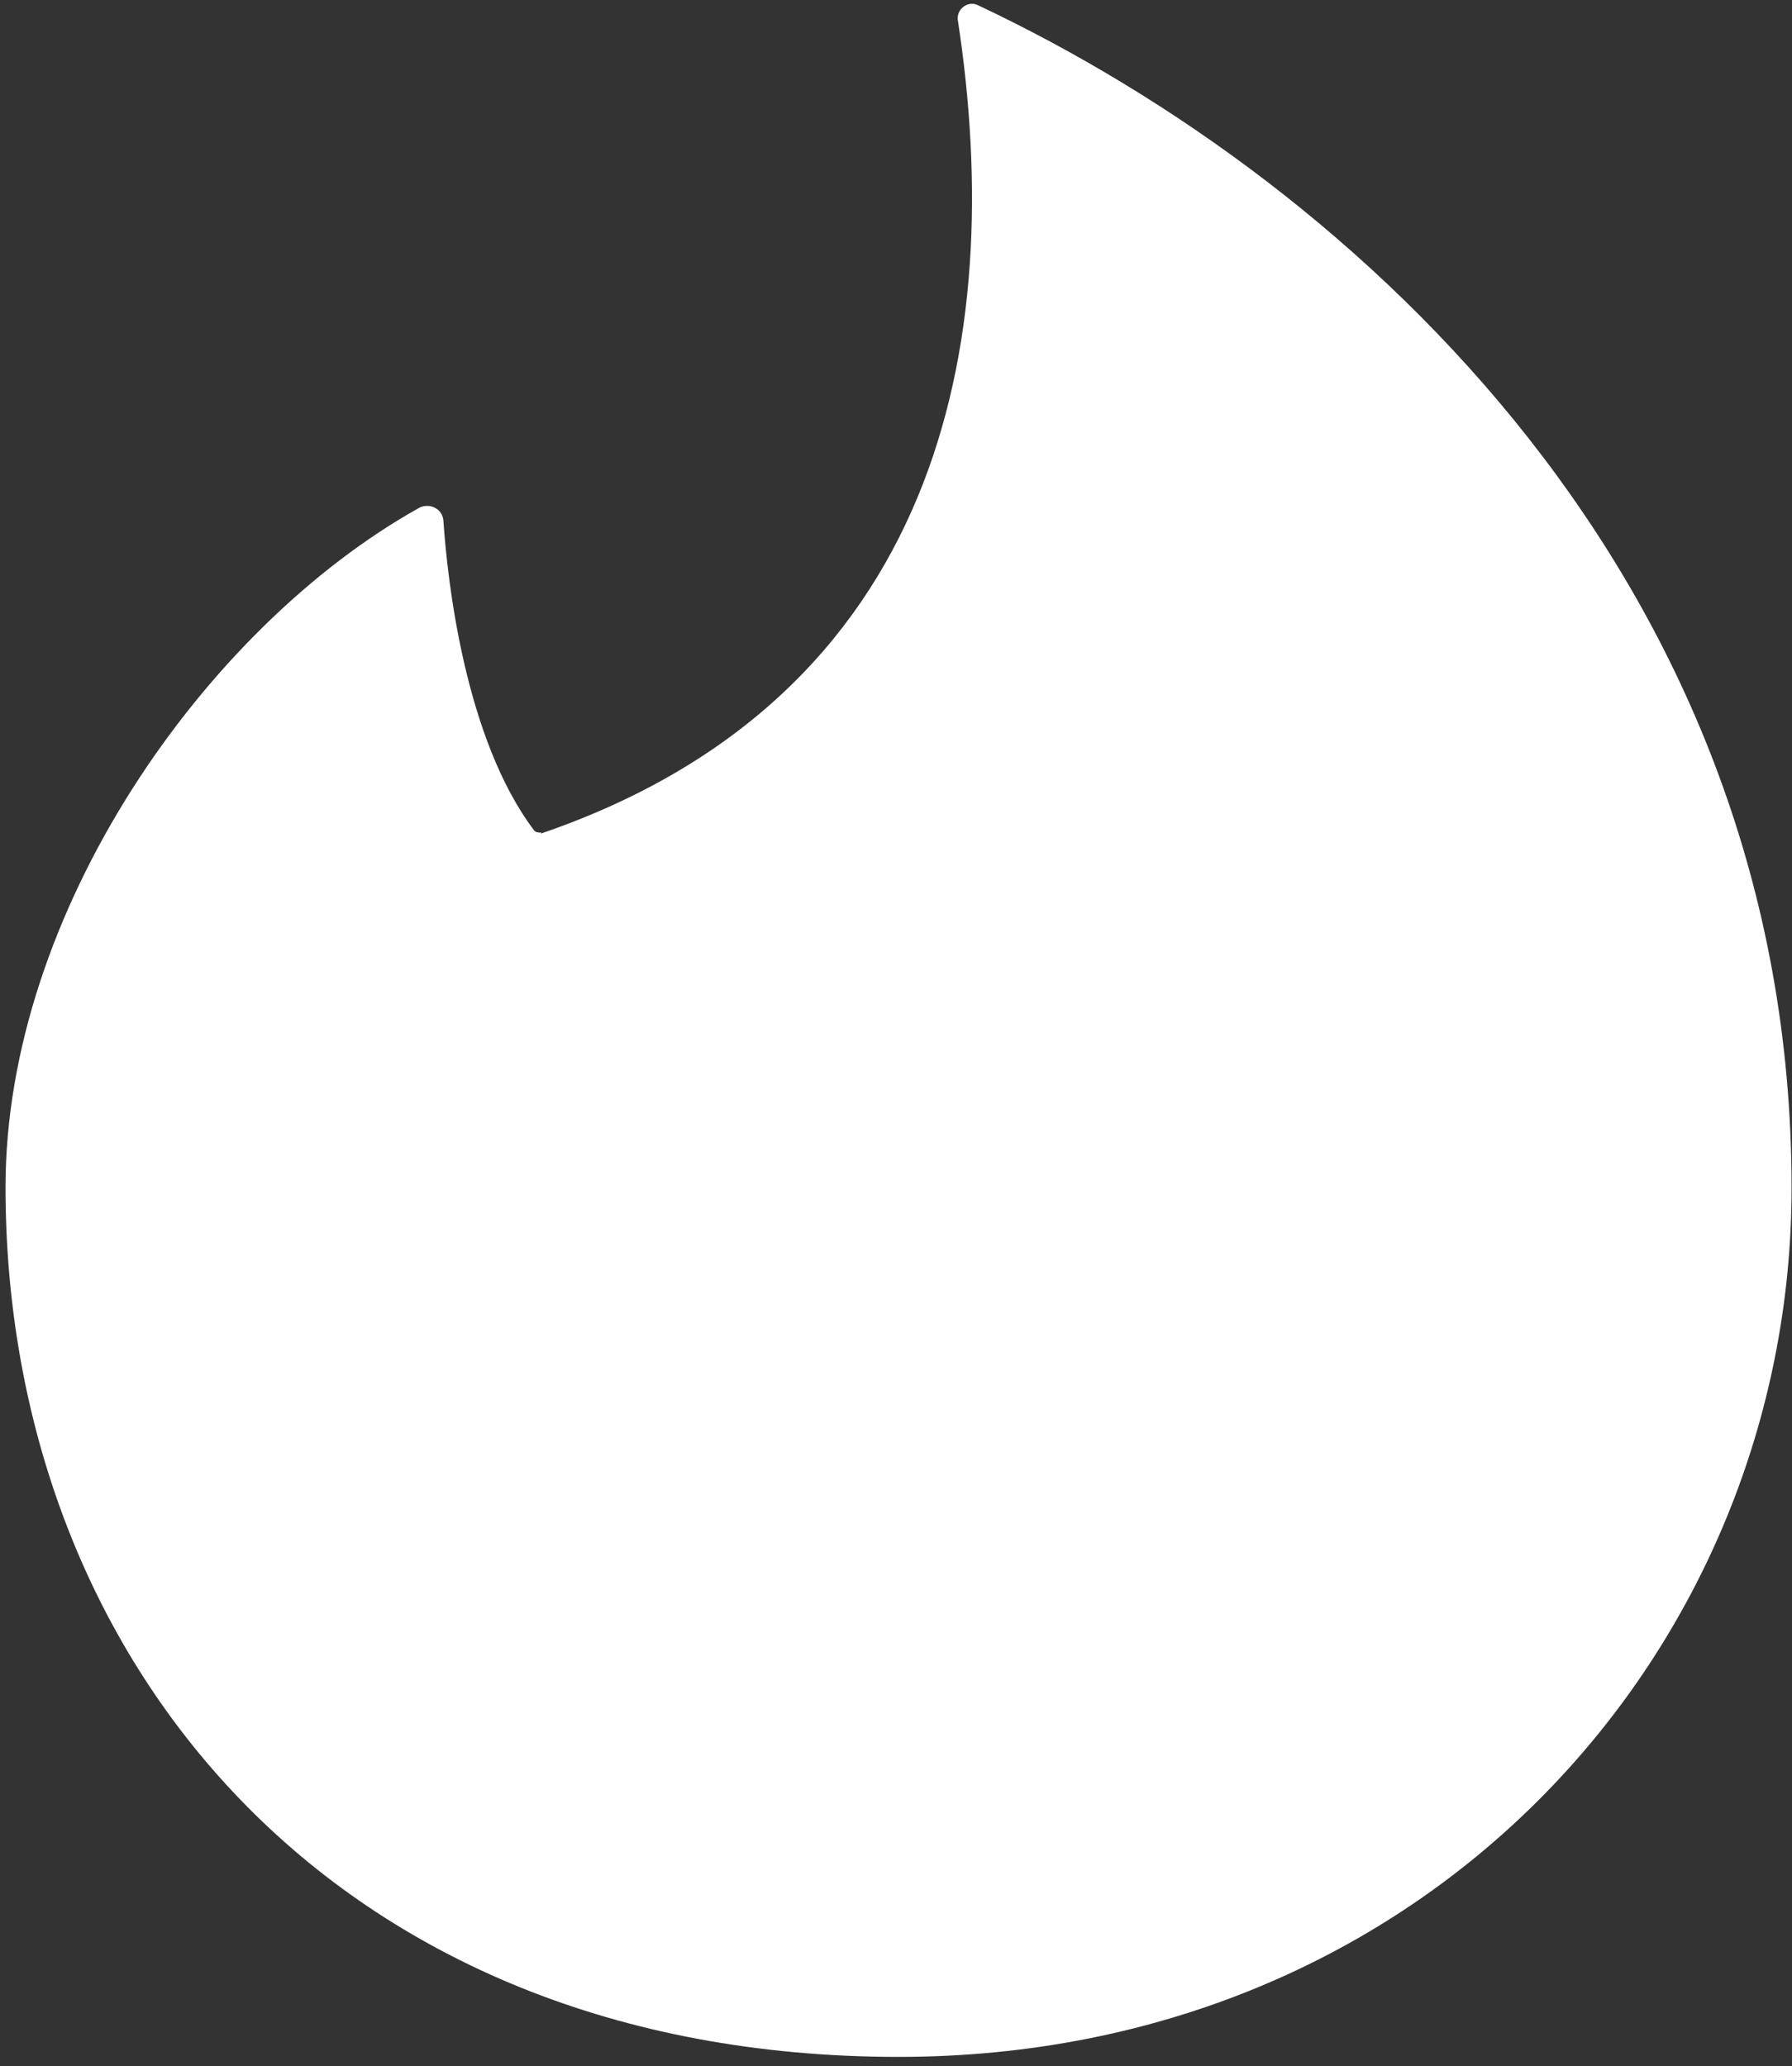 <svg width="301" height="347" viewBox="0 0 301 347" fill="none" xmlns="http://www.w3.org/2000/svg">
<rect x="0" y="0" width="301" height="347" fill="#333333" stroke="none"/>
<g clip-path="url(#clip0_694_27)">
<path d="M90.928 139.835C90.414 139.835 90.071 139.835 89.728 139.492C78.071 124.063 75.157 97.492 74.471 87.378C74.3 85.406 72.071 84.378 70.357 85.32C34.357 105.463 0.928 153.292 0.928 199.406C0.928 278.863 56.042 345.463 150.928 345.463C239.814 345.463 300.928 276.892 300.928 199.492C300.928 98.263 228.671 31.235 164.3 0.892C162.585 0.035 160.7 1.492 160.871 3.292C169.271 57.892 157.785 117.12 90.843 140.006L90.928 139.835Z" fill="white"/>
</g>
<defs>
<clipPath id="clip0_694_27">
<rect width="300" height="345.703" fill="white" transform="translate(0.928 0.412)"/>
</clipPath>
</defs>
</svg>
